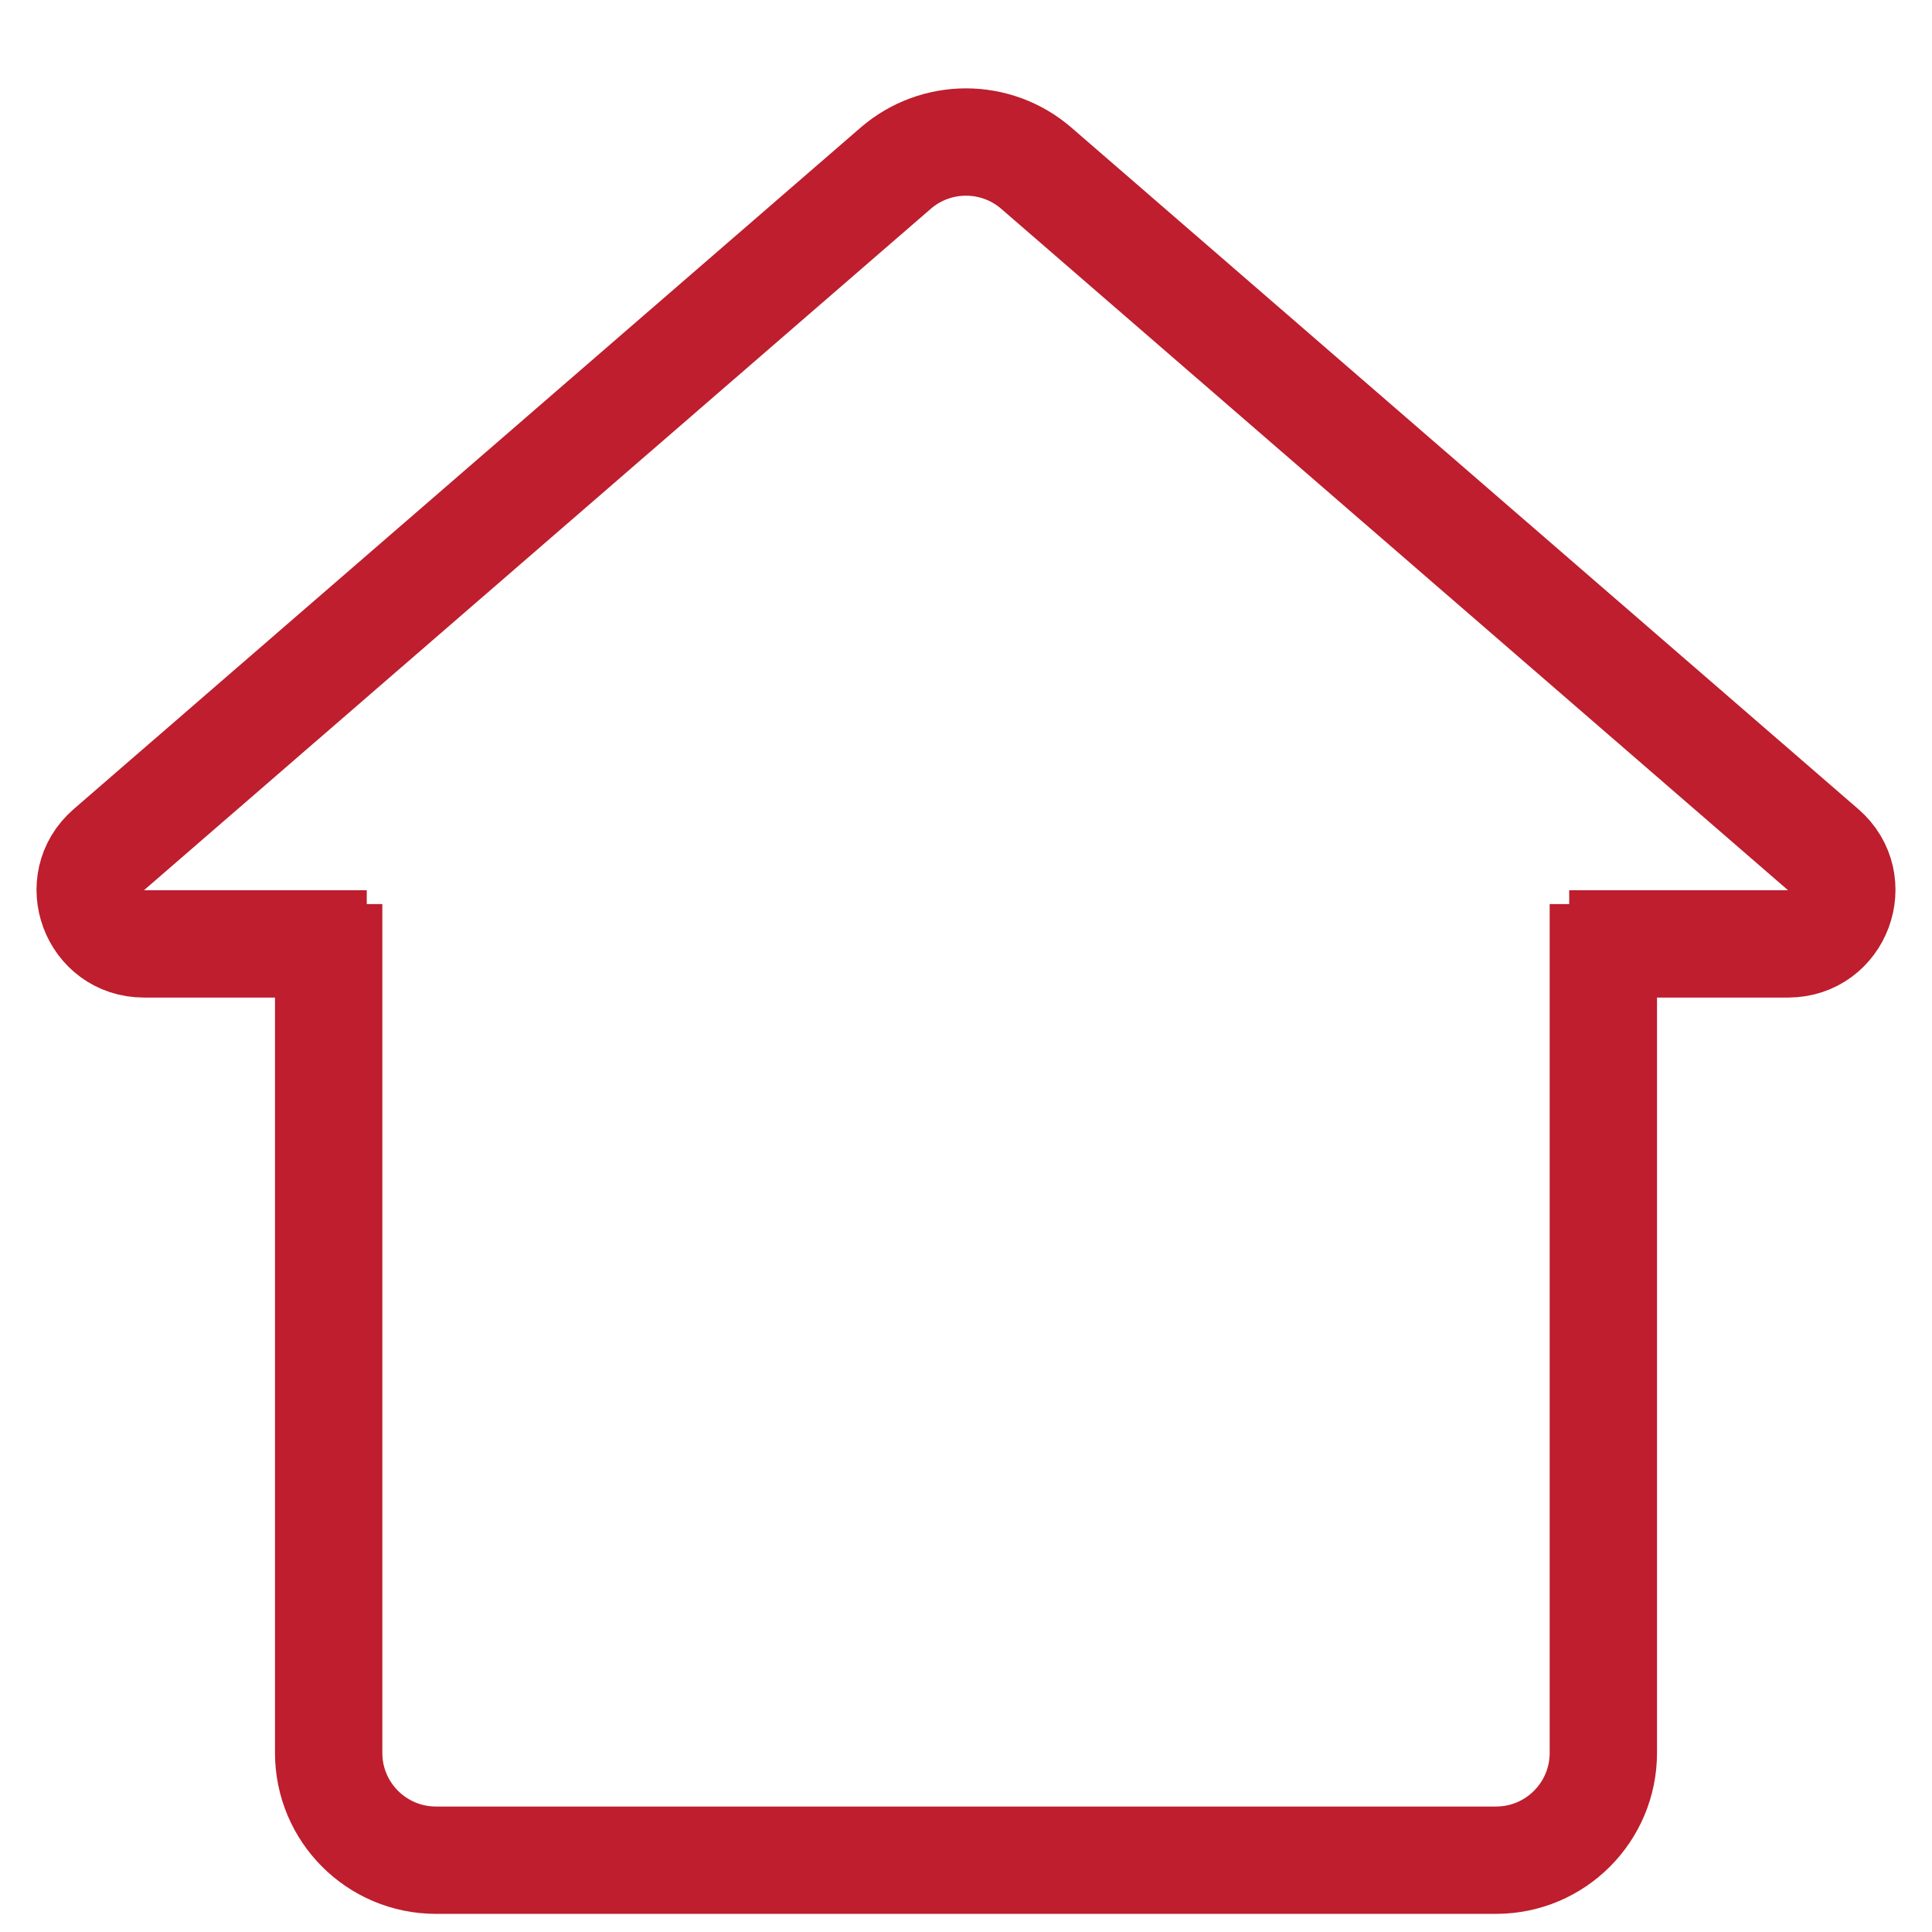 <svg width="18" height="18" viewBox="0 0 18 18" fill="none" xmlns="http://www.w3.org/2000/svg">
<path d="M3.417 8.794H1.341C0.878 8.794 0.664 8.219 1.014 7.916L8.345 1.567C8.721 1.242 9.279 1.242 9.655 1.567L16.986 7.916C17.336 8.219 17.122 8.794 16.659 8.794H14.62" stroke="#BE1E2D"/>
<path d="M3.062 8.423V16.331C3.062 16.883 3.509 17.331 4.062 17.331H13.938C14.491 17.331 14.938 16.883 14.938 16.331V8.423" stroke="#BE1E2D"/>
</svg>
